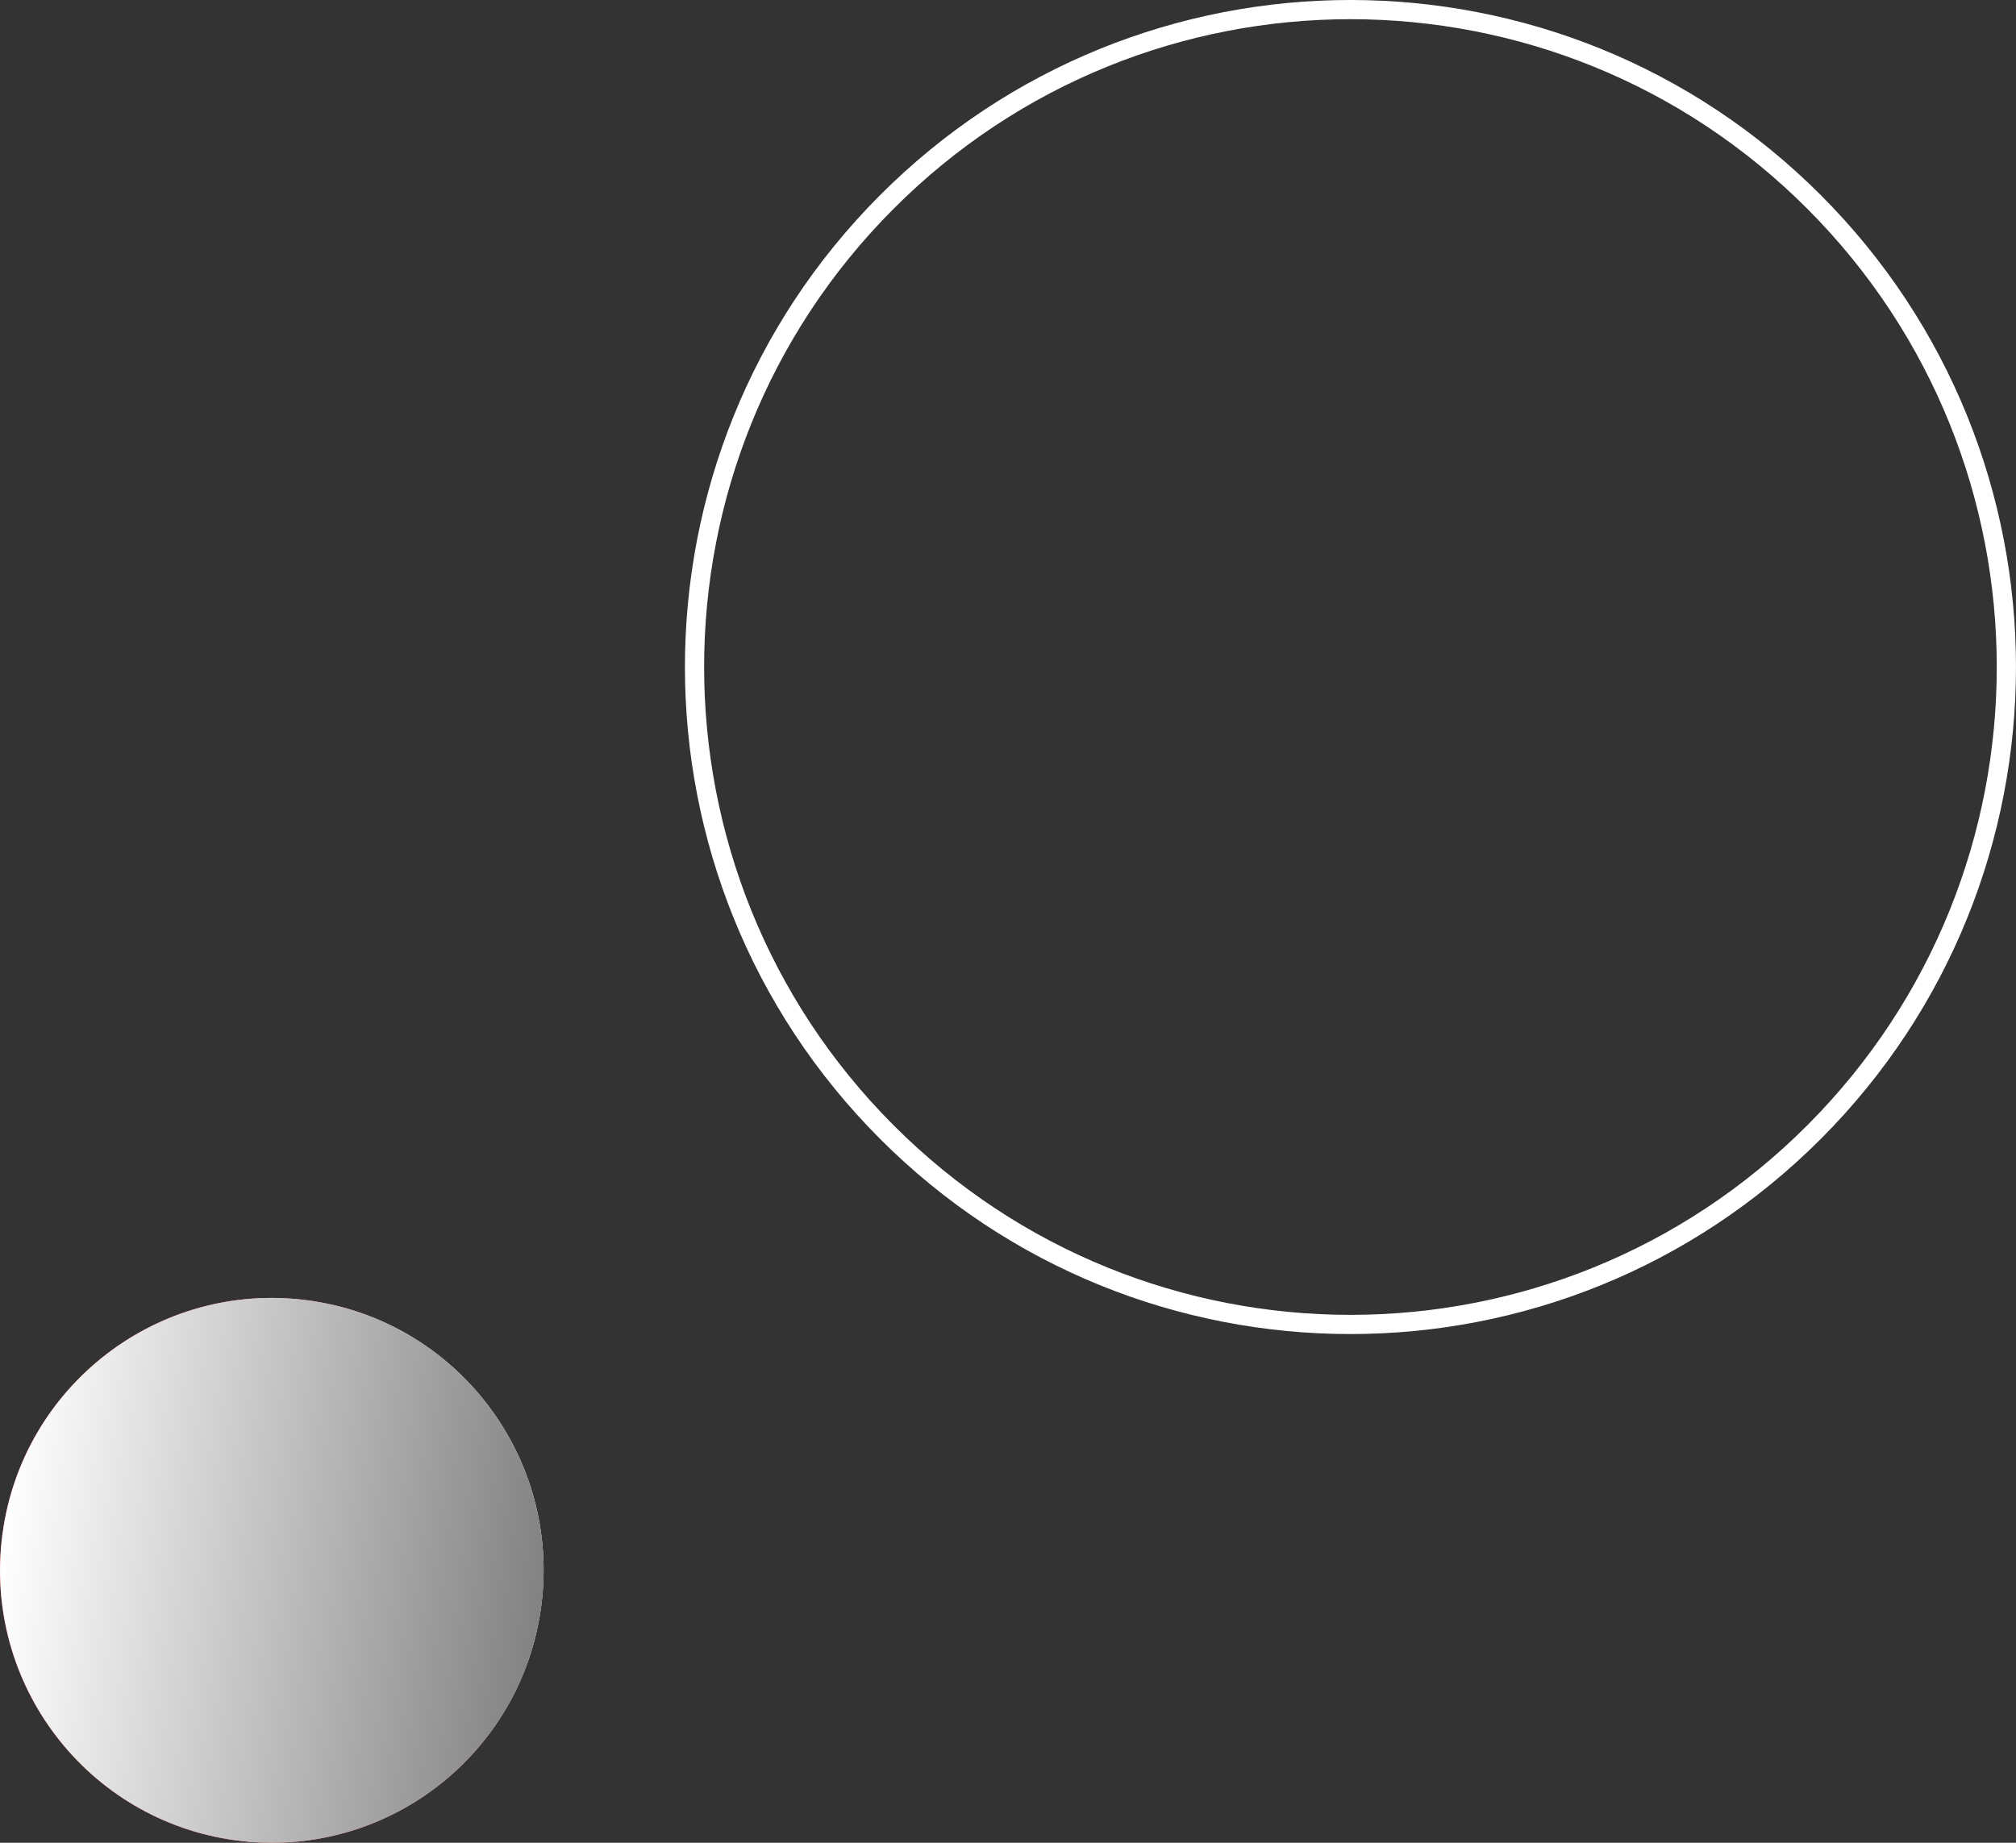 <svg width="105" height="96" viewBox="0 0 105 96" fill="none" xmlns="http://www.w3.org/2000/svg">
<rect x="0" y="0" width="105" height="96" fill="#333333" stroke="none"/>
<g id="Frame" clip-path="url(#clip0_1118_18108)">
<g id="Group">
<g id="Graphic Elements">
<g id="Group_2">
<g id="Group_3">
<g id="Group_4">
<path id="Vector" d="M94.493 10.531C107.834 23.906 107.834 45.592 94.493 58.967C81.151 72.342 59.521 72.342 46.179 58.967C32.838 45.592 32.838 23.906 46.179 10.531C59.521 -2.844 81.151 -2.844 94.493 10.531Z" stroke="white"/>
</g>
</g>
<g id="Group_5">
<path id="Vector_2" d="M28.231 83.323C29.066 75.531 23.441 68.536 15.669 67.699C7.896 66.862 0.919 72.5 0.084 80.293C-0.751 88.085 4.873 95.08 12.646 95.917C20.418 96.754 27.396 91.116 28.231 83.323Z" fill="url(#paint0_radial_1118_18108)"/>
<path id="Vector_3" style="mix-blend-mode:multiply" opacity="0.4" d="M28.231 83.323C29.066 75.531 23.441 68.536 15.669 67.699C7.896 66.862 0.919 72.5 0.084 80.293C-0.751 88.085 4.873 95.08 12.646 95.917C20.418 96.754 27.396 91.116 28.231 83.323Z" fill="url(#paint1_linear_1118_18108)"/>
<g id="Group_6">
<path id="Vector_4" d="M28.231 83.323C29.066 75.531 23.441 68.536 15.669 67.699C7.896 66.862 0.919 72.5 0.084 80.293C-0.751 88.085 4.873 95.08 12.646 95.917C20.418 96.754 27.396 91.116 28.231 83.323Z" fill="url(#paint2_linear_1118_18108)"/>
</g>
</g>
</g>
</g>
</g>
</g>
<defs>
<radialGradient id="paint0_radial_1118_18108" cx="0" cy="0" r="1" gradientUnits="userSpaceOnUse" gradientTransform="translate(20.327 79.024) rotate(-139.528) scale(20.91 20.919)">
<stop stop-color="#FFFFEB"/>
<stop offset="1" stop-color="#FF5F76"/>
</radialGradient>
<linearGradient id="paint1_linear_1118_18108" x1="-9.162" y1="79.501" x2="31.589" y2="83.65" gradientUnits="userSpaceOnUse">
<stop offset="0.36" stop-color="#E84A00"/>
<stop offset="0.4" stop-color="#E95914"/>
<stop offset="0.52" stop-color="#F08B54"/>
<stop offset="0.64" stop-color="#F5B48A"/>
<stop offset="0.75" stop-color="#F9D4B4"/>
<stop offset="0.85" stop-color="#FCEBD2"/>
<stop offset="0.94" stop-color="#FEF9E4"/>
<stop offset="1" stop-color="#FFFFEB"/>
</linearGradient>
<linearGradient id="paint2_linear_1118_18108" x1="0.084" y1="80.293" x2="28.232" y2="83.308" gradientUnits="userSpaceOnUse">
<stop stop-color="white"/>
<stop offset="1" stop-color="#828282"/>
</linearGradient>
<clipPath id="clip0_1118_18108">
<rect width="105" height="96" fill="white"/>
</clipPath>
</defs>
</svg>
